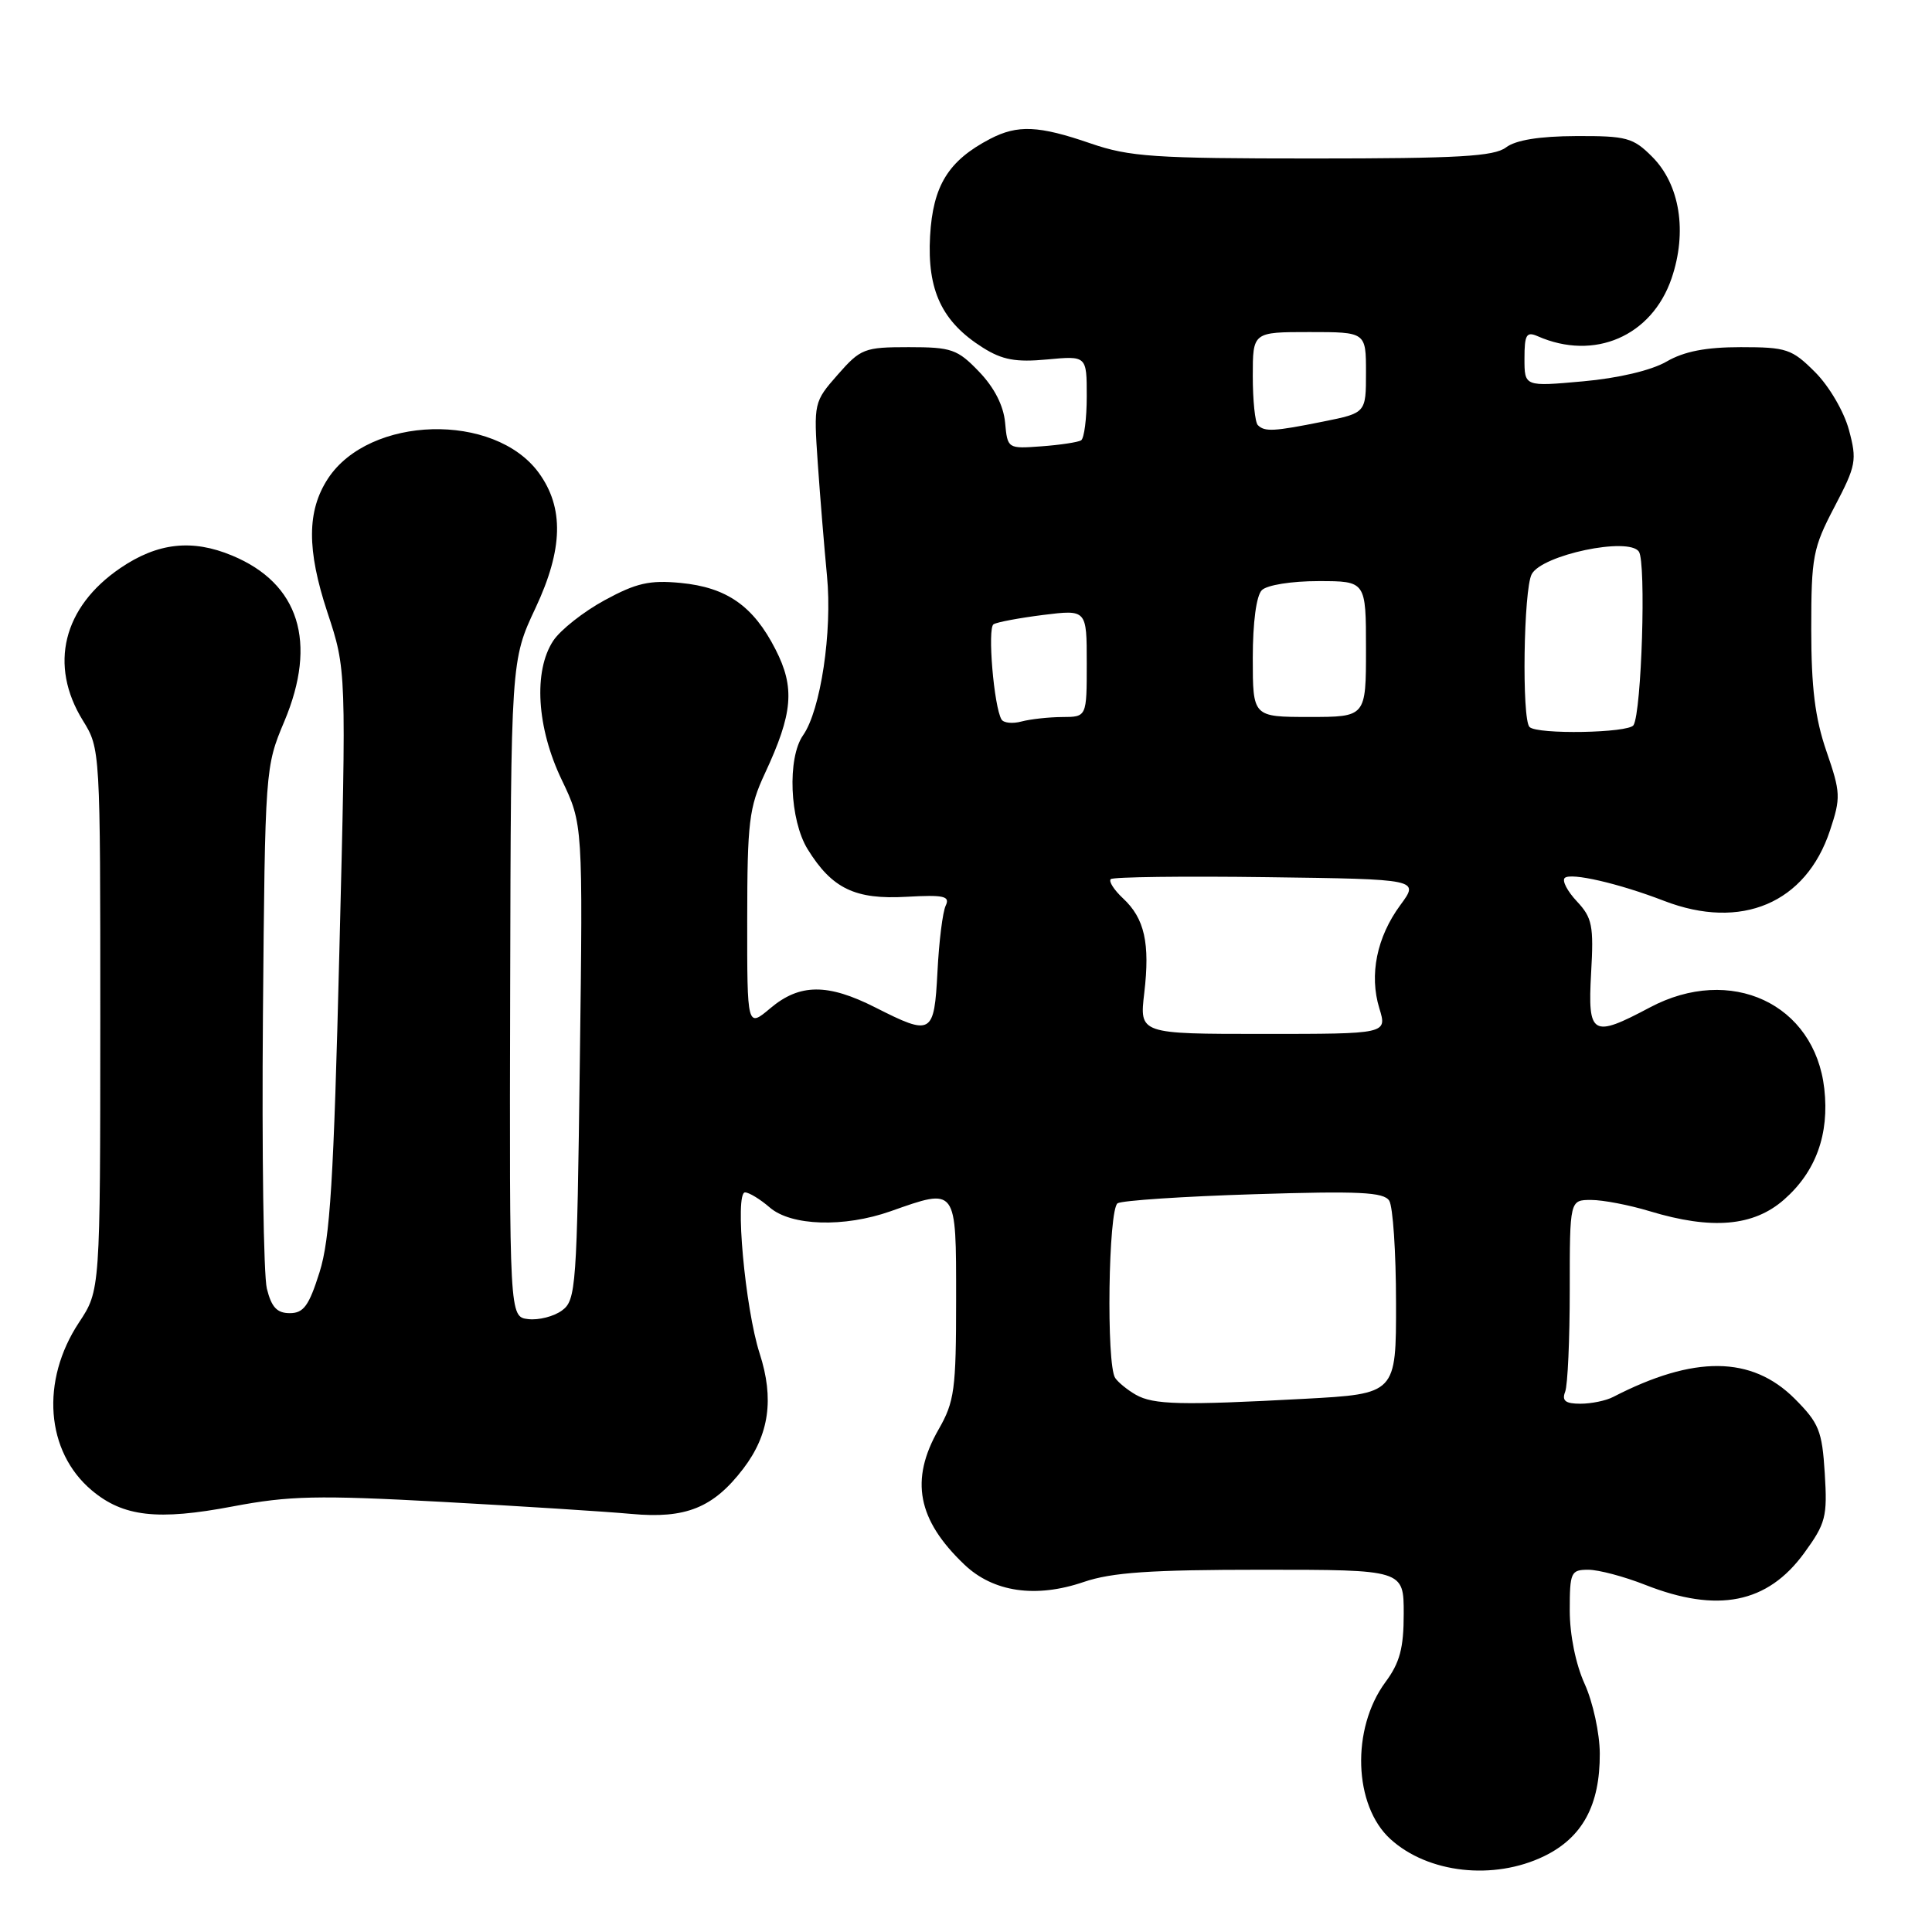 <?xml version="1.0" encoding="UTF-8" standalone="no"?>
<!DOCTYPE svg PUBLIC "-//W3C//DTD SVG 1.1//EN" "http://www.w3.org/Graphics/SVG/1.1/DTD/svg11.dtd" >
<svg xmlns="http://www.w3.org/2000/svg" xmlns:xlink="http://www.w3.org/1999/xlink" version="1.1" viewBox="0 0 256 256">
 <g >
 <path fill="currentColor"
d=" M 204.59 245.96 C 209.68 243.49 212.01 239.21 211.98 232.35 C 211.97 229.68 211.07 225.54 209.98 223.14 C 208.79 220.52 208.00 216.63 208.00 213.39 C 208.00 208.33 208.15 208.00 210.46 208.00 C 211.82 208.00 215.21 208.90 218.00 210.00 C 227.59 213.78 234.20 212.46 239.06 205.79 C 241.92 201.86 242.15 200.98 241.79 195.22 C 241.44 189.58 241.03 188.57 237.80 185.33 C 232.10 179.64 224.48 179.57 213.76 185.10 C 212.81 185.60 210.85 186.00 209.41 186.00 C 207.43 186.00 206.93 185.61 207.39 184.42 C 207.73 183.55 208.00 177.47 208.00 170.92 C 208.00 159.00 208.00 159.00 210.84 159.00 C 212.40 159.00 215.89 159.67 218.59 160.49 C 226.82 162.98 232.35 162.51 236.40 158.95 C 240.61 155.26 242.41 150.30 241.73 144.27 C 240.46 132.99 229.31 127.80 218.60 133.50 C 210.96 137.56 210.37 137.21 210.83 128.94 C 211.19 122.65 210.98 121.61 208.95 119.44 C 207.69 118.10 206.96 116.71 207.33 116.34 C 208.09 115.58 214.49 117.05 220.50 119.37 C 230.72 123.31 239.29 119.68 242.48 110.05 C 243.93 105.69 243.90 105.02 242.01 99.54 C 240.50 95.15 240.00 91.11 240.00 83.36 C 240.00 73.76 240.22 72.61 243.08 67.16 C 245.95 61.68 246.08 61.00 244.99 56.95 C 244.33 54.52 242.37 51.17 240.51 49.31 C 237.44 46.24 236.73 46.00 230.66 46.00 C 226.03 46.00 223.15 46.56 220.81 47.92 C 218.80 49.08 214.45 50.11 209.75 50.53 C 202.00 51.23 202.00 51.23 202.00 47.51 C 202.00 44.34 202.26 43.90 203.75 44.55 C 211.25 47.85 218.87 44.55 221.49 36.89 C 223.60 30.72 222.60 24.44 218.91 20.76 C 216.40 18.24 215.51 18.00 208.83 18.03 C 203.98 18.05 200.84 18.56 199.56 19.53 C 197.98 20.73 193.21 21.00 173.97 21.00 C 152.92 21.00 149.67 20.78 144.50 19.00 C 137.62 16.63 134.84 16.51 131.20 18.40 C 125.66 21.29 123.62 24.59 123.24 31.28 C 122.84 38.48 124.81 42.65 130.24 46.07 C 132.82 47.69 134.60 48.02 138.75 47.63 C 144.00 47.14 144.00 47.14 144.00 52.51 C 144.00 55.47 143.66 58.09 143.25 58.35 C 142.83 58.60 140.47 58.96 138.00 59.14 C 133.52 59.47 133.50 59.46 133.18 55.99 C 132.97 53.74 131.75 51.35 129.73 49.25 C 126.87 46.27 126.09 46.00 120.41 46.00 C 114.53 46.00 114.04 46.19 111.01 49.64 C 107.84 53.25 107.81 53.37 108.36 61.39 C 108.67 65.85 109.22 72.56 109.58 76.30 C 110.30 83.71 108.74 94.11 106.41 97.43 C 104.30 100.45 104.63 108.66 107.02 112.53 C 110.24 117.74 113.31 119.22 120.11 118.83 C 125.09 118.55 125.91 118.74 125.31 120.00 C 124.91 120.83 124.42 124.76 124.22 128.75 C 123.78 137.11 123.48 137.29 116.00 133.50 C 109.67 130.29 105.96 130.32 102.08 133.59 C 99.00 136.18 99.00 136.18 99.01 121.84 C 99.02 108.93 99.25 107.00 101.35 102.49 C 105.07 94.51 105.36 91.12 102.75 86.03 C 99.82 80.29 96.30 77.83 90.18 77.24 C 86.07 76.85 84.31 77.25 80.12 79.53 C 77.32 81.05 74.26 83.47 73.31 84.90 C 70.66 88.92 71.11 96.42 74.44 103.35 C 77.24 109.20 77.24 109.20 76.83 140.71 C 76.45 170.60 76.33 172.29 74.46 173.65 C 73.38 174.44 71.38 174.95 70.00 174.79 C 67.50 174.50 67.50 174.50 67.60 131.00 C 67.70 87.50 67.70 87.50 70.96 80.56 C 74.62 72.76 74.75 67.27 71.39 62.65 C 65.51 54.60 48.95 55.05 43.46 63.41 C 40.66 67.69 40.64 72.83 43.38 81.13 C 45.90 88.75 45.90 88.75 44.97 125.96 C 44.22 156.39 43.74 164.15 42.34 168.58 C 40.94 173.02 40.23 174.00 38.40 174.00 C 36.70 174.00 35.97 173.21 35.36 170.75 C 34.92 168.96 34.69 152.68 34.84 134.57 C 35.12 101.85 35.14 101.61 37.67 95.60 C 42.09 85.10 39.64 77.31 30.77 73.62 C 25.46 71.40 20.89 71.91 15.95 75.27 C 8.34 80.45 6.45 88.14 10.98 95.47 C 13.29 99.20 13.29 99.33 13.29 135.10 C 13.28 170.98 13.28 170.98 10.47 175.23 C 5.35 182.97 6.06 192.35 12.16 197.48 C 16.32 200.98 20.89 201.50 30.84 199.61 C 38.33 198.19 42.08 198.11 58.50 199.00 C 68.95 199.57 80.26 200.29 83.64 200.60 C 90.88 201.27 94.53 199.79 98.50 194.59 C 101.92 190.10 102.60 185.35 100.66 179.35 C 98.73 173.37 97.33 158.00 98.72 158.00 C 99.25 158.00 100.73 158.90 102.00 160.00 C 104.83 162.45 111.84 162.67 118.00 160.50 C 126.82 157.39 126.69 157.20 126.69 172.17 C 126.69 184.14 126.48 185.72 124.36 189.42 C 120.54 196.10 121.56 201.40 127.80 207.33 C 131.63 210.97 137.25 211.79 143.60 209.62 C 147.32 208.35 152.45 208.00 167.18 208.00 C 186.00 208.00 186.00 208.00 186.00 213.81 C 186.00 218.38 185.49 220.31 183.57 222.90 C 179.03 229.06 179.35 239.24 184.24 243.69 C 189.22 248.22 197.91 249.19 204.59 245.96 Z  M 150.50 184.81 C 149.40 184.18 148.17 183.18 147.77 182.59 C 146.57 180.82 146.86 160.21 148.09 159.44 C 148.69 159.07 156.83 158.53 166.19 158.24 C 180.11 157.80 183.36 157.96 184.08 159.10 C 184.57 159.87 184.98 165.94 184.98 172.60 C 185.00 184.69 185.00 184.69 172.84 185.35 C 156.47 186.23 152.85 186.14 150.50 184.81 Z  M 151.62 131.58 C 152.40 124.98 151.66 121.69 148.81 119.04 C 147.62 117.93 146.88 116.78 147.18 116.49 C 147.47 116.20 156.79 116.08 167.90 116.23 C 188.08 116.50 188.08 116.50 185.55 119.93 C 182.43 124.17 181.41 129.17 182.77 133.61 C 183.81 137.00 183.81 137.00 167.40 137.00 C 150.98 137.00 150.98 137.00 151.62 131.58 Z  M 202.67 96.33 C 201.63 95.30 201.88 78.09 202.96 76.08 C 204.33 73.52 215.79 71.11 217.16 73.09 C 218.14 74.52 217.52 94.34 216.45 96.09 C 215.80 97.13 203.68 97.35 202.67 96.33 Z  M 132.71 95.34 C 131.70 93.68 130.82 83.23 131.65 82.72 C 132.12 82.43 135.09 81.88 138.25 81.48 C 144.00 80.77 144.00 80.77 144.00 87.88 C 144.00 95.00 144.00 95.00 140.75 95.01 C 138.96 95.02 136.54 95.29 135.36 95.60 C 134.19 95.92 132.99 95.80 132.71 95.34 Z  M 166.00 87.20 C 166.00 82.47 166.47 78.93 167.20 78.20 C 167.88 77.52 171.13 77.00 174.70 77.00 C 181.00 77.00 181.00 77.00 181.00 86.00 C 181.00 95.00 181.00 95.00 173.50 95.00 C 166.00 95.00 166.00 95.00 166.00 87.20 Z  M 166.67 56.33 C 166.30 55.97 166.00 53.04 166.00 49.83 C 166.00 44.00 166.00 44.00 173.50 44.00 C 181.00 44.00 181.00 44.00 181.00 49.36 C 181.00 54.72 181.00 54.72 175.33 55.86 C 168.77 57.18 167.58 57.24 166.67 56.33 Z "/>
</g>
</svg>